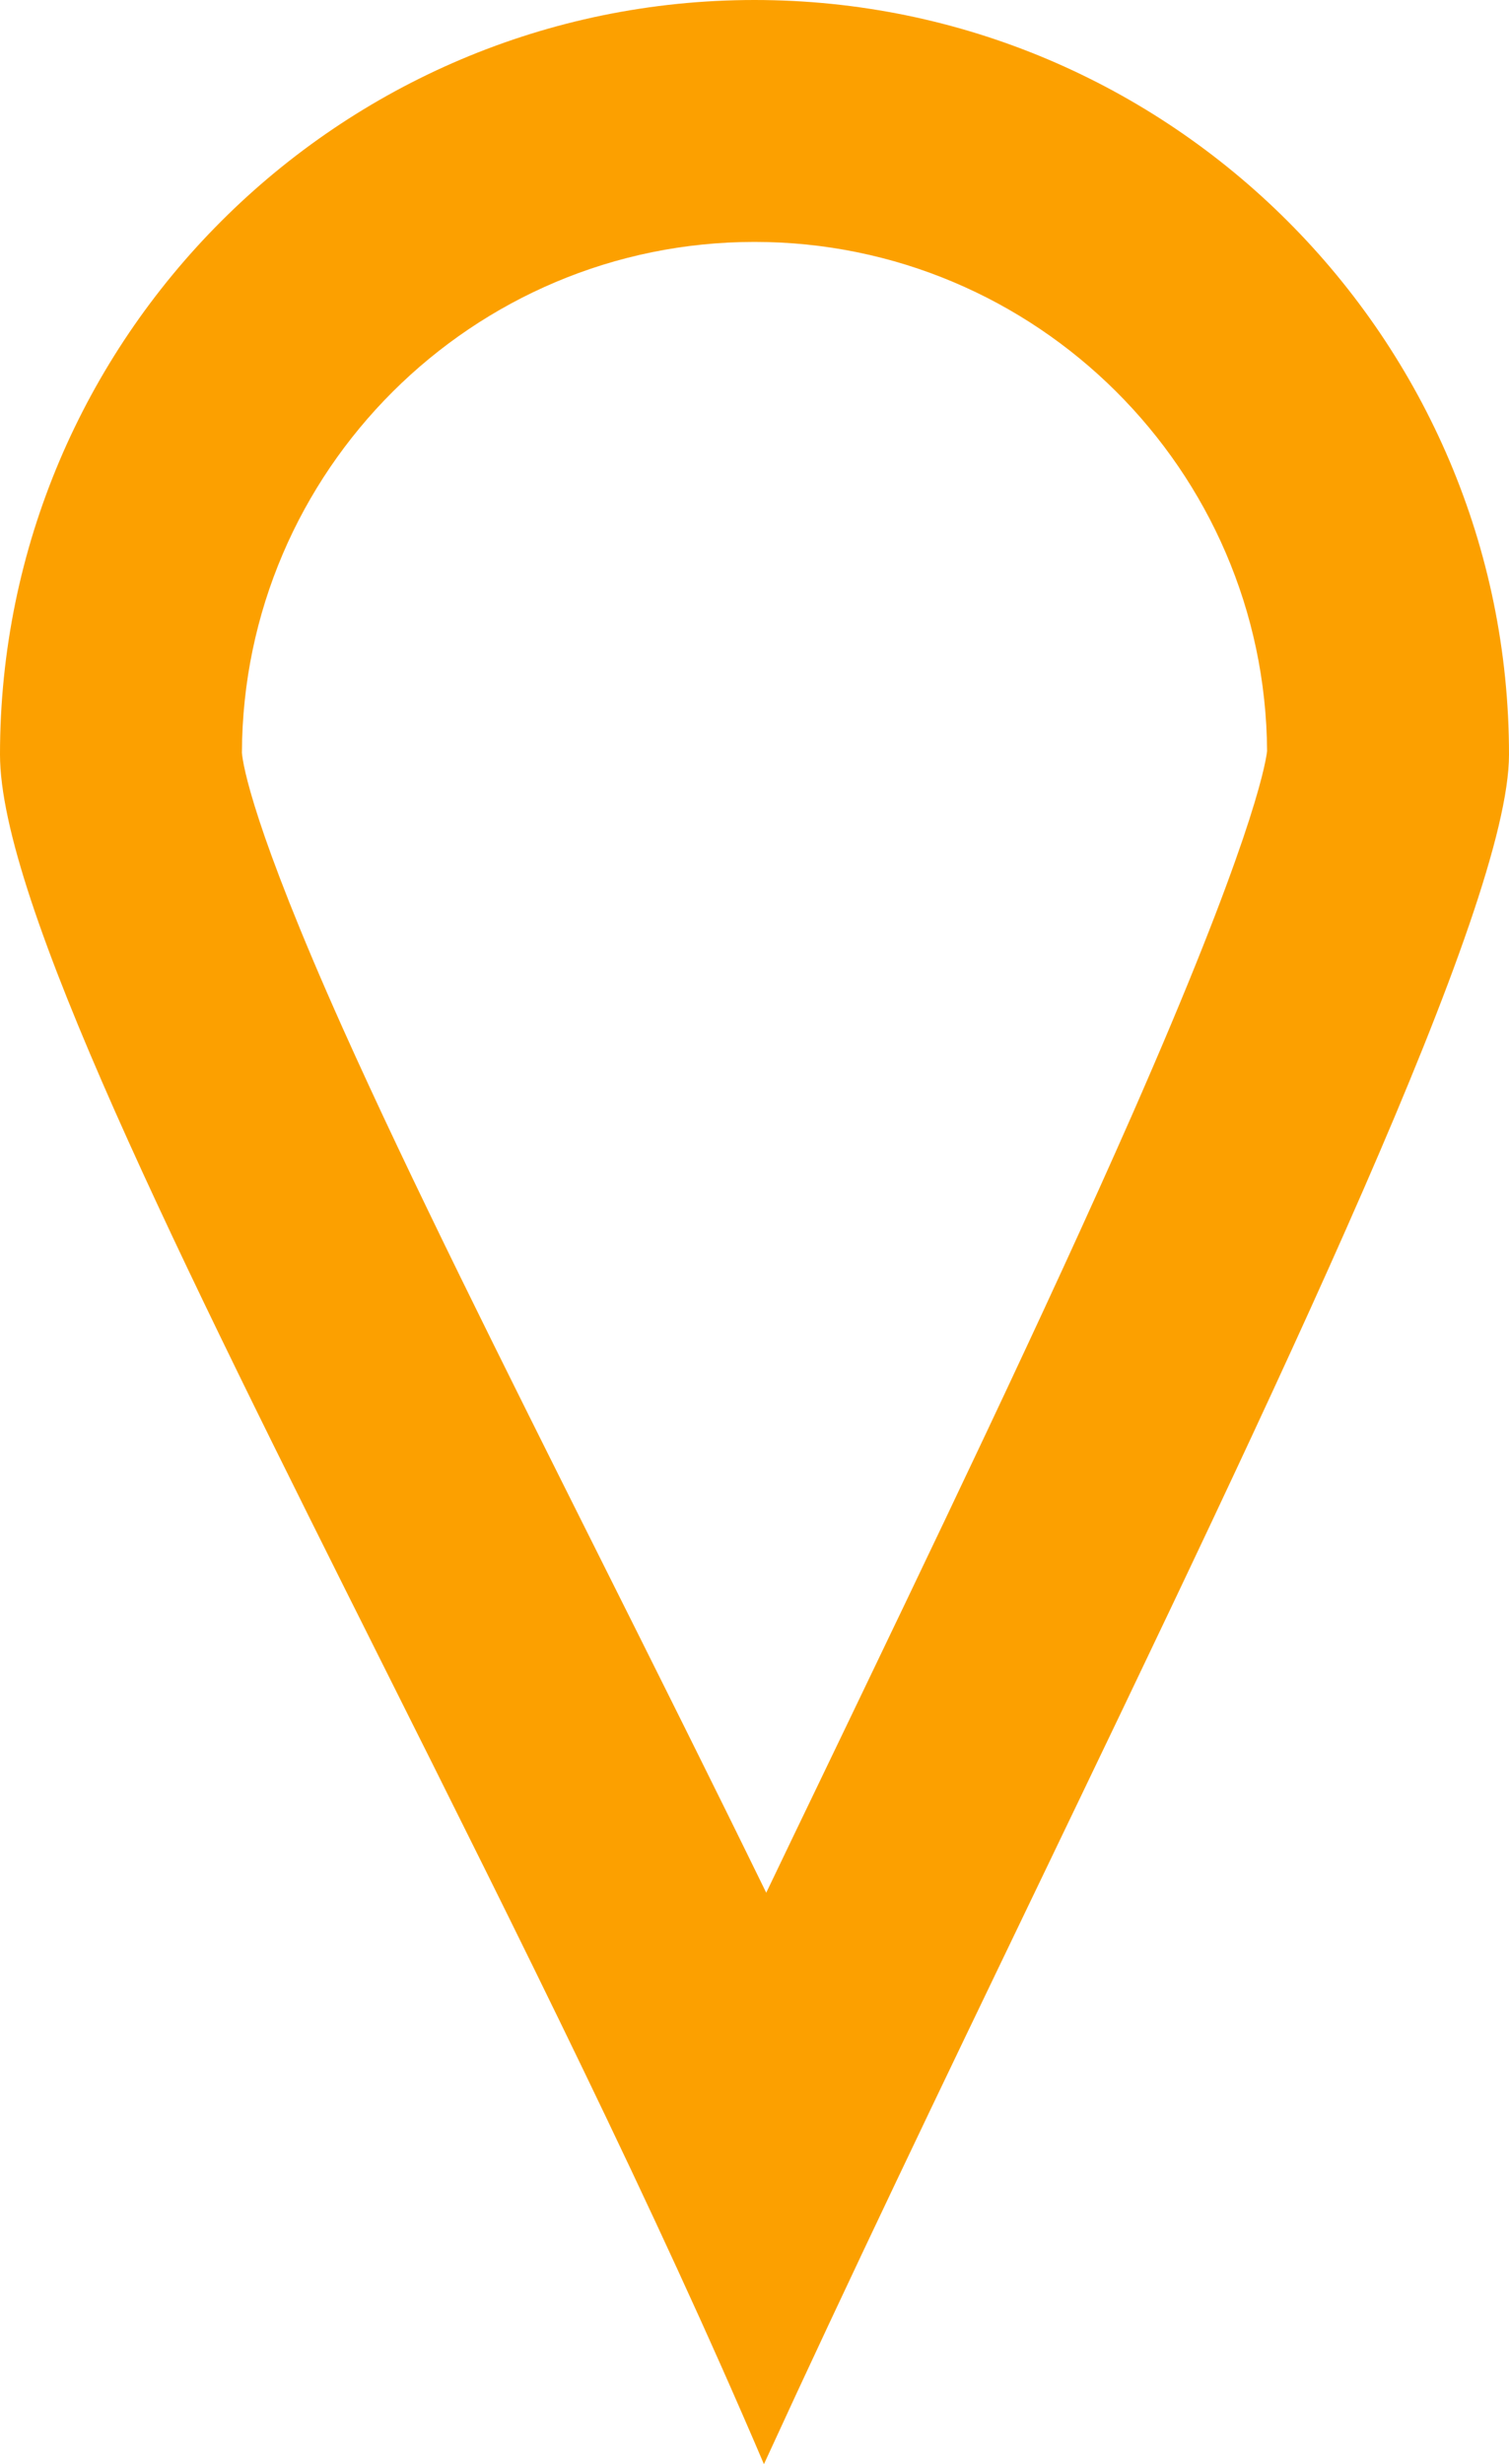 <svg xmlns="http://www.w3.org/2000/svg" viewBox="0 0 12.476 20.372">
  <defs>
    <style>
      .cls-1 {
        fill: none;
      }

      .cls-2, .cls-3 {
        stroke: none;
      }

      .cls-3 {
        fill: #fca000;
      }
    </style>
  </defs>
  <g id="Marker_Button" data-name="Marker Button" class="cls-1">
    <path class="cls-2" d="M6.316,20.372v0c-.9-2.113-2.038-4.386-3.138-6.585C1.472,10.379,0,7.437,0,6.238a6.238,6.238,0,0,1,12.476,0c0,1.251-1.906,5.216-3.925,9.415-.76,1.581-1.545,3.215-2.234,4.717Z"/>
    <path class="cls-3" d="M 6.335 15.648 C 6.473 15.36 6.611 15.072 6.749 14.786 C 7.728 12.75 8.652 10.826 9.358 9.221 C 10.331 7.007 10.459 6.347 10.476 6.21 C 10.461 3.886 8.566 2 6.238 2 C 3.906 2 2.008 3.893 2 6.224 C 2.009 6.326 2.093 6.845 2.833 8.499 C 3.391 9.744 4.156 11.272 4.966 12.89 C 5.422 13.801 5.884 14.725 6.335 15.648 M 6.316 20.372 L 6.315 20.37 C 5.415 18.257 4.278 15.984 3.177 13.785 C 1.472 10.379 2.57110599477528e-07 7.437 2.57110599477528e-07 6.238 C 2.57110599477528e-07 2.798 2.798 -1.383667040499859e-06 6.238 -1.383667040499859e-06 C 9.677 -1.383667040499859e-06 12.476 2.798 12.476 6.238 C 12.476 7.489 10.569 11.454 8.551 15.653 C 7.791 17.233 7.006 18.867 6.317 20.37 L 6.316 20.372 Z"/>
  </g>
</svg>
